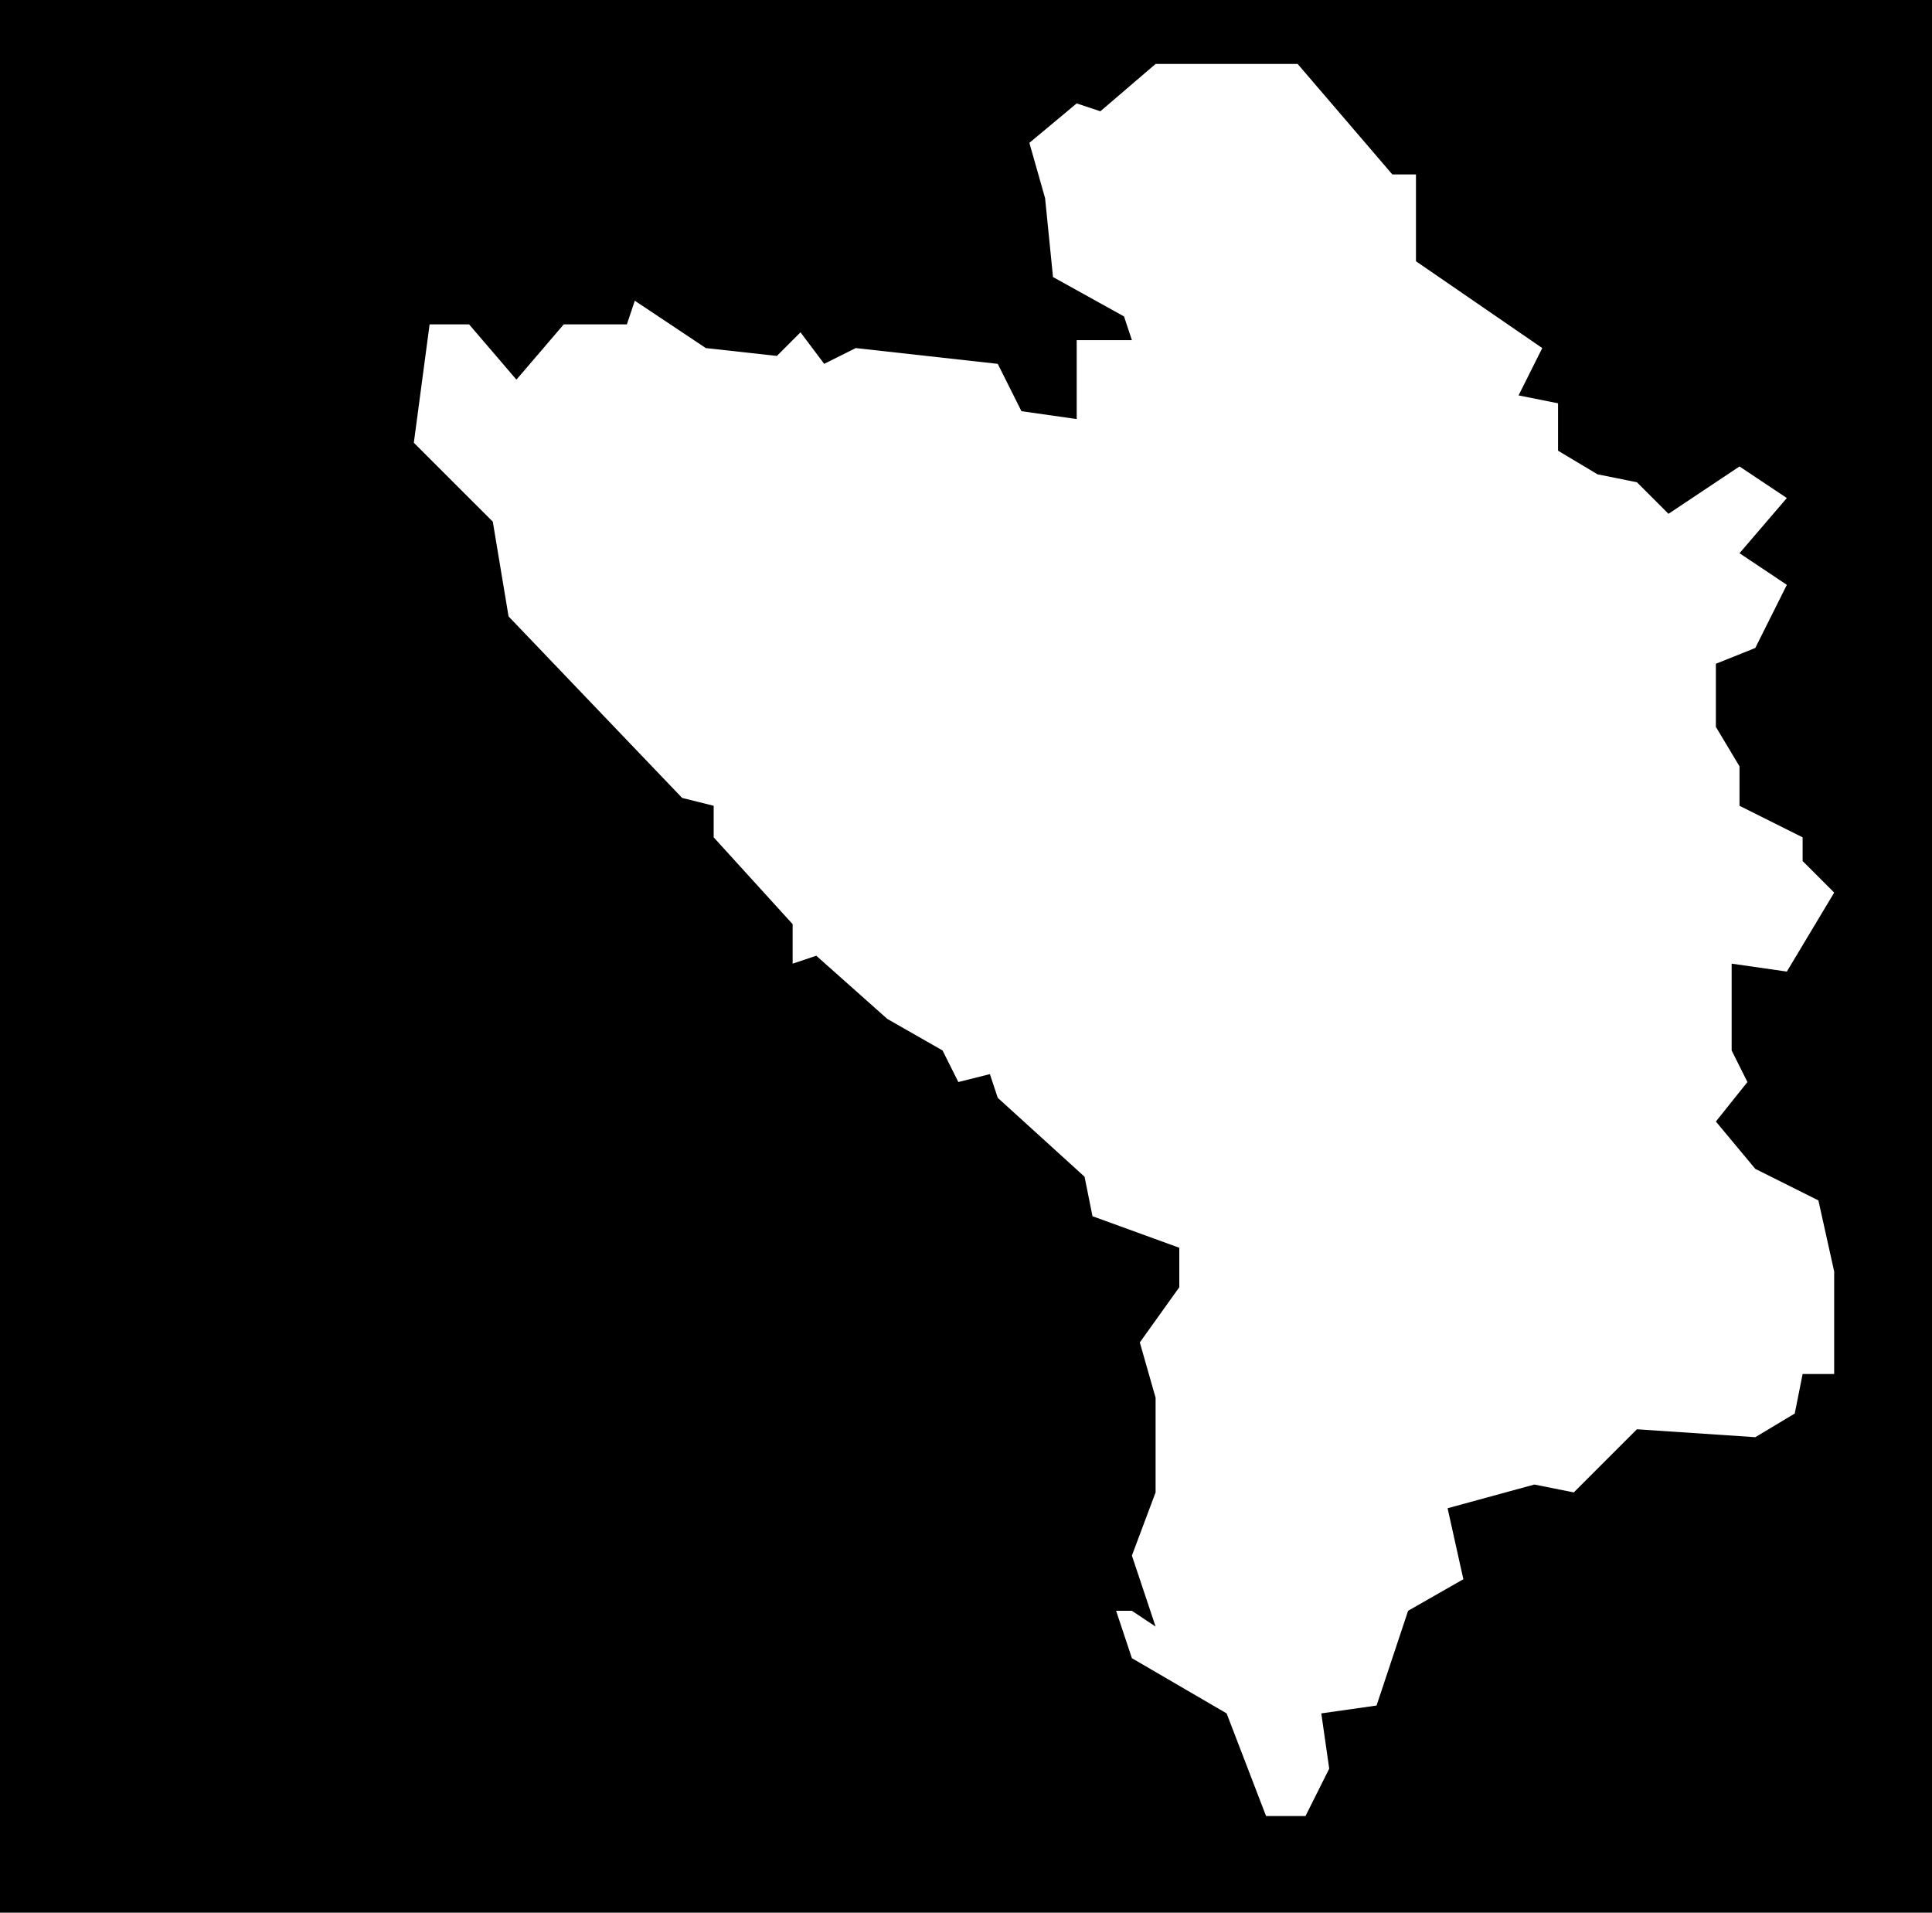 <svg id="Layer_1" data-name="Layer 1" xmlns="http://www.w3.org/2000/svg" viewBox="0 0 300 296.95"><defs><style>.cls-1{fill:#fff;}</style></defs><title>Logo</title><rect width="300" height="300"/><polygon class="cls-1" points="196.59 281.94 190.47 266.01 175.76 257.44 173.31 250.08 175.76 250.08 179.44 252.53 175.76 241.51 179.44 231.7 179.44 217 176.99 208.42 183.12 199.85 183.12 193.72 169.64 188.82 168.41 182.69 154.93 170.44 153.71 166.76 148.81 167.99 146.36 163.09 137.78 158.19 126.75 148.38 123.08 149.61 123.08 143.48 110.82 130 110.82 125.1 105.92 123.88 78.97 95.7 76.52 80.99 64.26 68.74 66.71 50.36 72.84 50.36 80.19 58.94 87.54 50.36 97.34 50.36 98.57 46.69 109.6 54.04 120.63 55.26 124.3 51.59 127.98 56.49 132.88 54.04 154.93 56.49 158.61 63.84 167.19 65.06 167.19 52.81 175.76 52.81 174.54 49.13 163.51 43.01 162.28 30.76 159.84 22.18 167.19 16.05 170.86 17.28 179.44 9.93 201.5 9.93 216.2 27.08 219.87 27.08 219.87 40.56 239.48 54.04 235.8 61.39 241.93 62.61 241.93 69.97 248.06 73.64 254.18 74.87 259.08 79.77 270.11 72.42 277.46 77.32 270.11 85.89 277.46 90.8 272.56 100.6 266.44 103.05 266.44 112.85 270.11 118.98 270.11 125.1 279.91 130 279.91 133.68 284.81 138.58 277.46 150.84 268.89 149.61 268.89 163.09 271.34 167.99 266.44 174.12 272.56 181.47 282.36 186.37 284.81 197.4 284.81 213.32 279.91 213.32 278.69 219.45 272.56 223.13 254.18 221.9 244.38 231.7 238.25 230.48 224.78 234.16 227.23 245.18 218.65 250.08 213.75 264.79 205.17 266.01 206.4 274.59 202.72 281.94 196.59 281.94"/></svg>